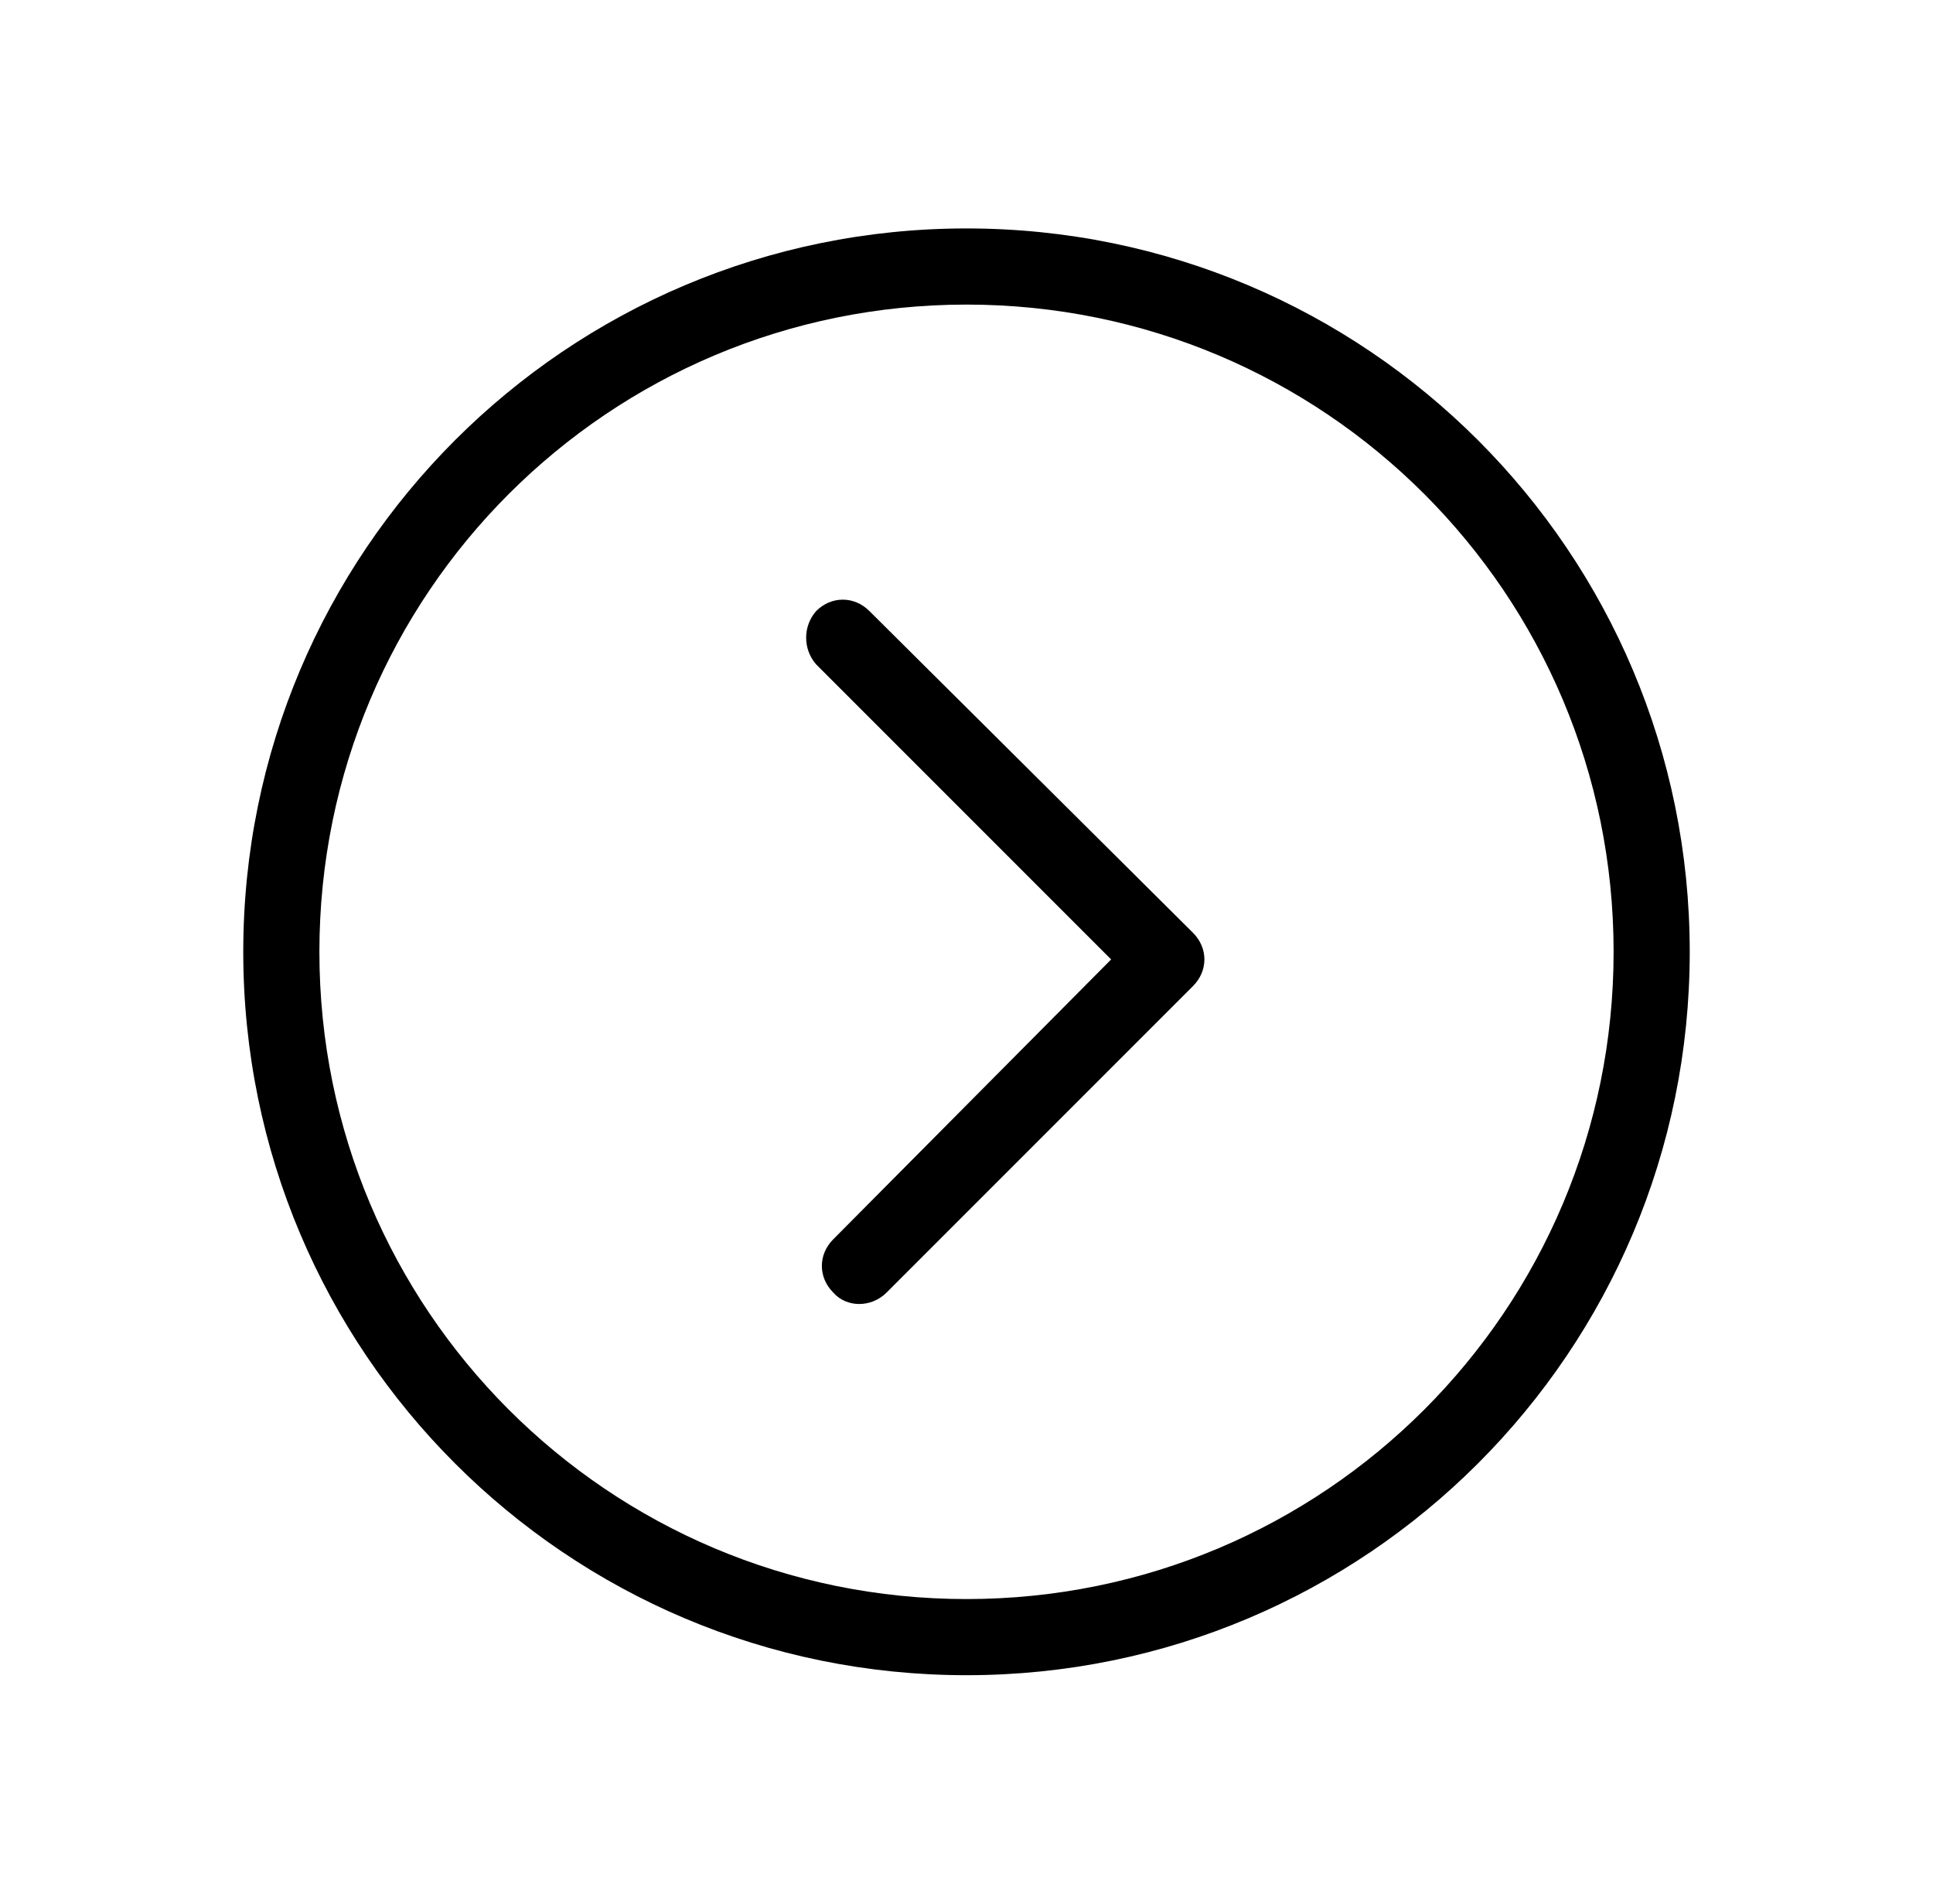 <svg width="65" height="64" viewBox="0 0 65 64" fill="none" xmlns="http://www.w3.org/2000/svg">
<g id="Left">
<path id="Vector" d="M27.444 20.544C27.7 20.288 28.02 20.16 28.34 20.16C28.66 20.16 28.98 20.288 29.236 20.544L40.116 31.36C40.628 31.872 40.628 32.64 40.116 33.152L29.812 43.456C29.3 43.968 28.468 43.968 28.02 43.456C27.508 42.944 27.508 42.176 28.02 41.664L37.364 32.256L27.444 22.336C26.996 21.824 26.996 21.056 27.444 20.544ZM8.18 32C8.18 18.56 19.06 7.68 32.5 7.68C45.94 7.68 56.82 18.56 56.82 32C56.82 45.44 45.94 56.32 32.5 56.32C19.06 56.32 8.18 45.44 8.18 32ZM10.74 32C10.74 44.032 20.468 53.76 32.5 53.76C44.532 53.76 54.26 44.032 54.26 32C54.26 19.968 44.532 10.24 32.5 10.24C20.468 10.24 10.74 19.968 10.74 32Z" fill="black"/>
</g>
</svg>
